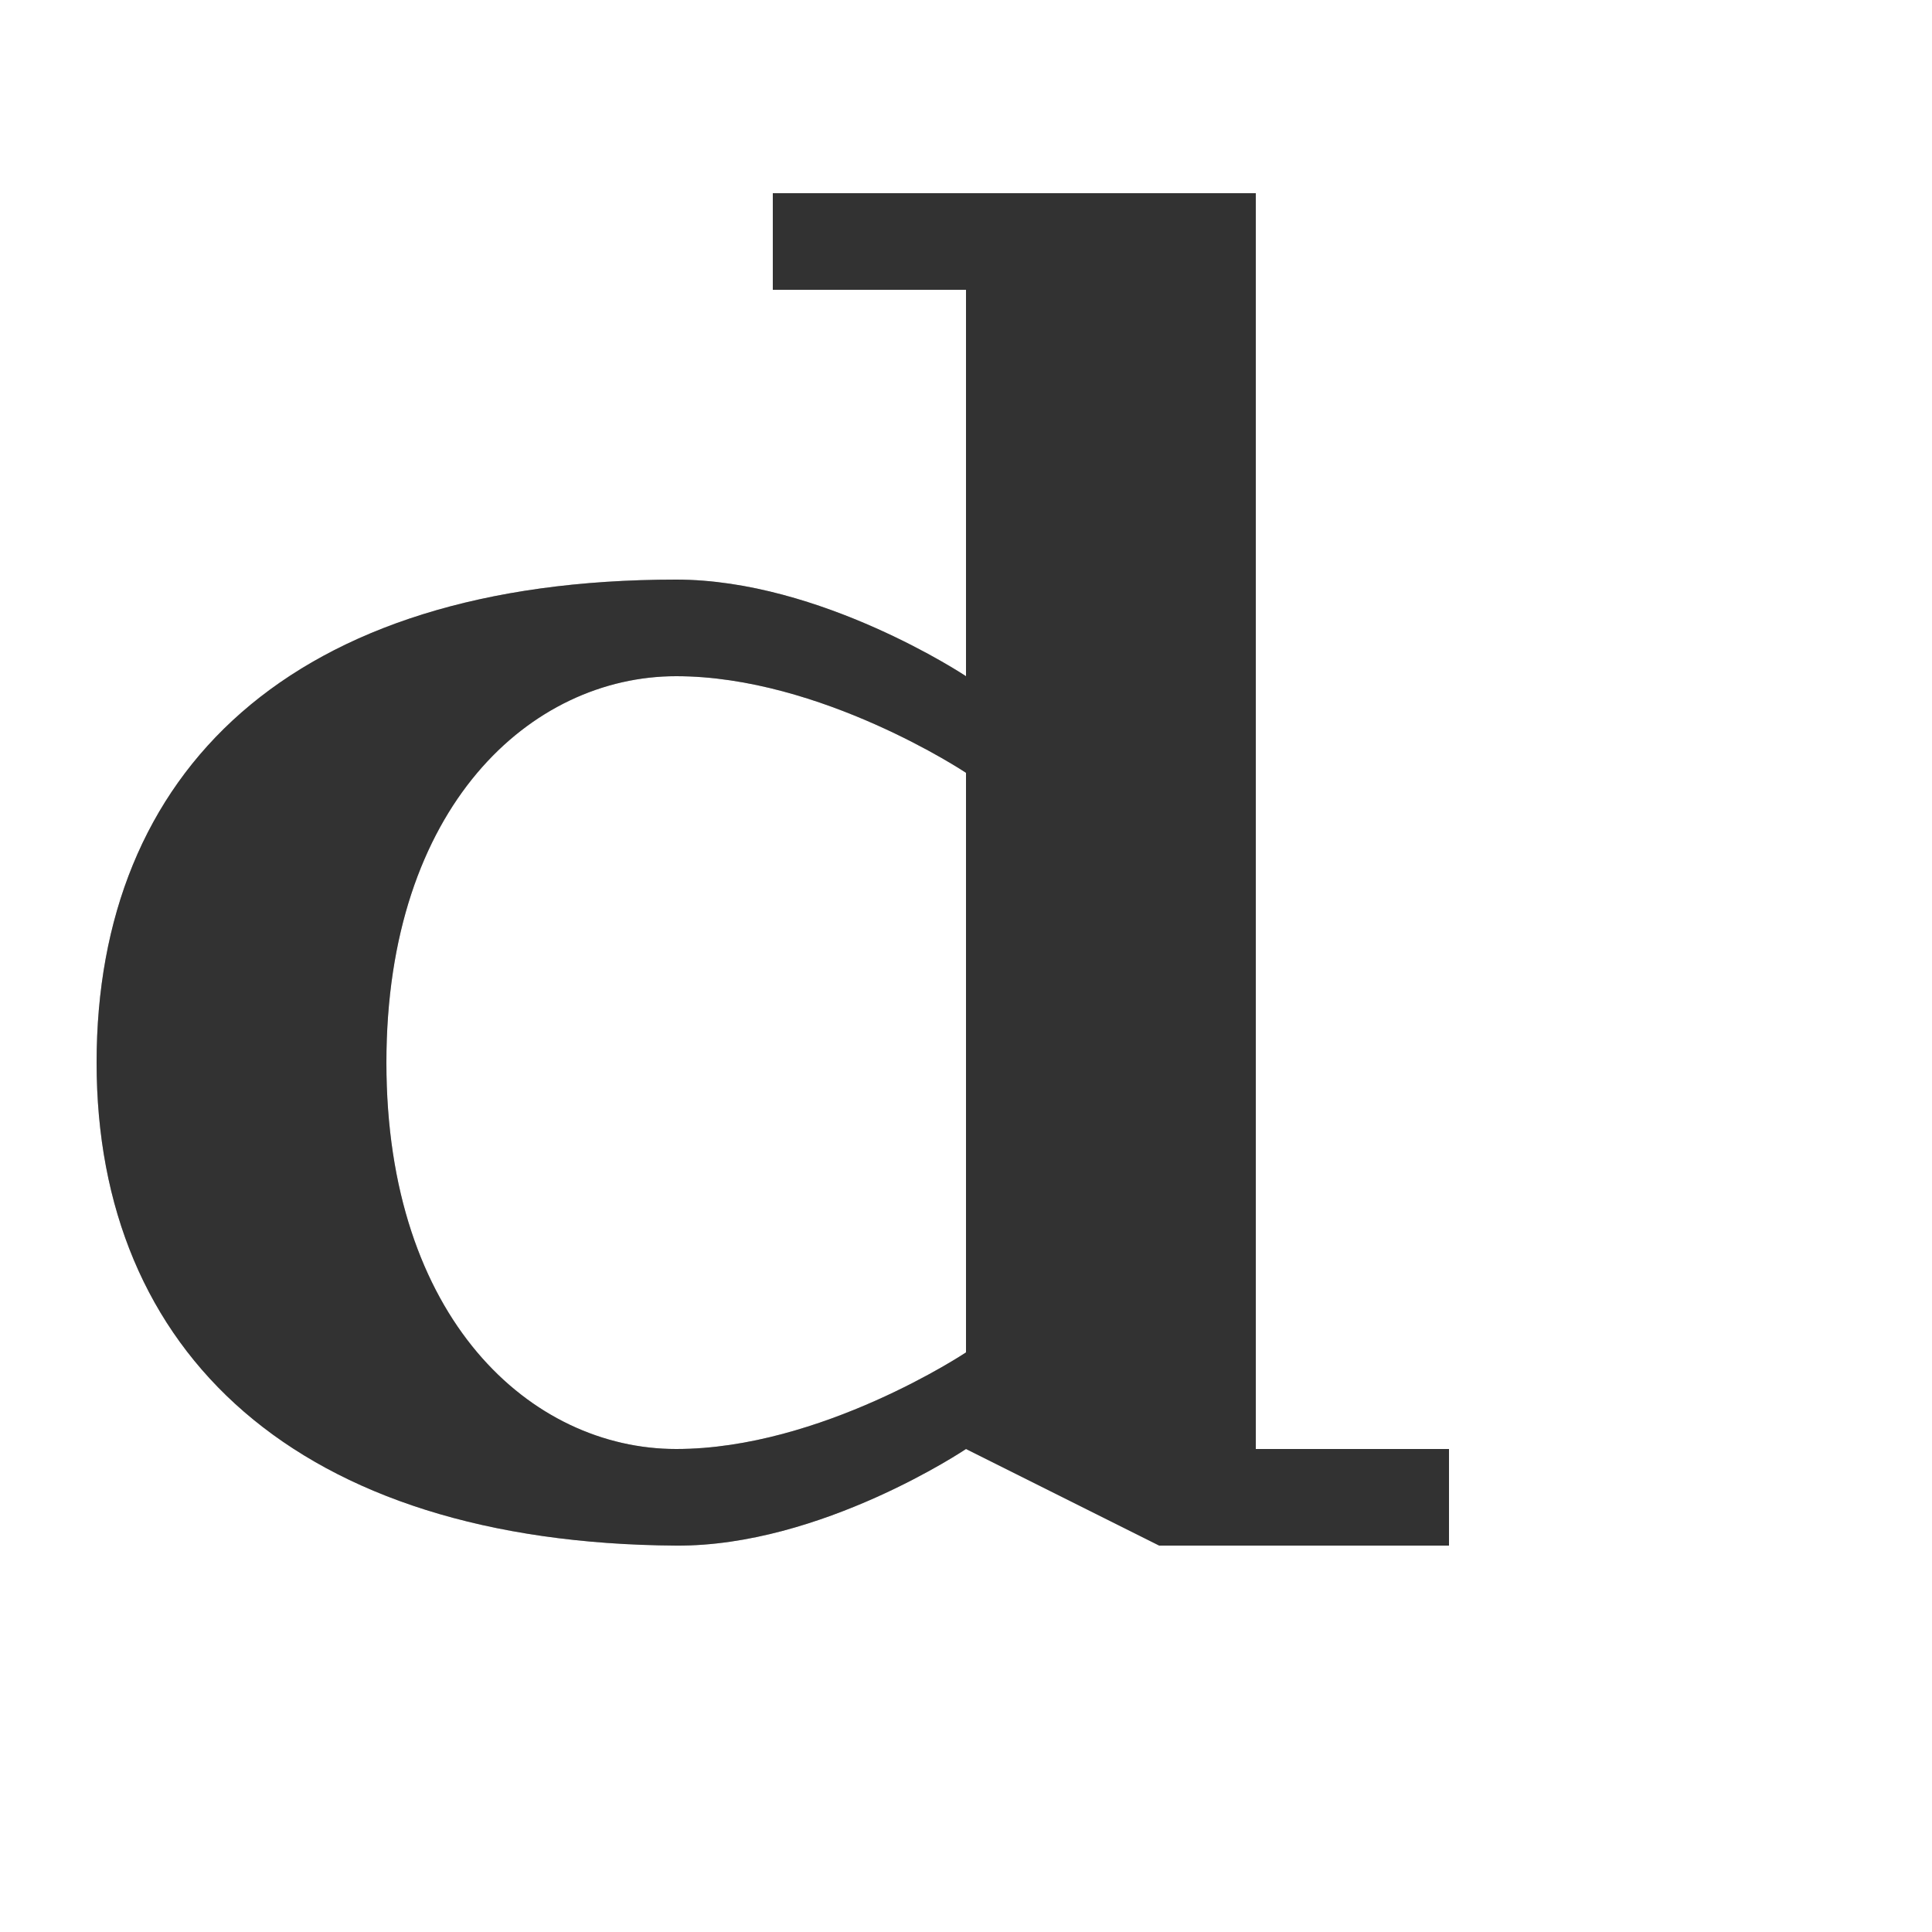 <?xml version="1.0" encoding="UTF-8" standalone="no"?>
<!-- Created with Inkscape (http://www.inkscape.org/) -->

<svg
   width="2000"
   height="2000"
   viewBox="0 0 2000 2000"
   version="1.1"
   id="svg1"
   inkscape:version="1.2.2 (732a01da63, 2022-12-09)"
   sodipodi:docname="ascii_100_d.svg"
   xml:space="preserve"
   xmlns:inkscape="http://www.inkscape.org/namespaces/inkscape"
   xmlns:sodipodi="http://sodipodi.sourceforge.net/DTD/sodipodi-0.dtd"
   xmlns="http://www.w3.org/2000/svg"
   xmlns:svg="http://www.w3.org/2000/svg"><sodipodi:namedview
     id="namedview1"
     pagecolor="#ffffff"
     bordercolor="#000000"
     borderopacity="0.25"
     inkscape:showpageshadow="2"
     inkscape:pageopacity="0.0"
     inkscape:pagecheckerboard="0"
     inkscape:deskcolor="#d1d1d1"
     inkscape:document-units="px"
     showgrid="true"
     inkscape:zoom="0.78606706"
     inkscape:cx="513.31498"
     inkscape:cy="1007.5476"
     inkscape:window-width="3840"
     inkscape:window-height="2066"
     inkscape:window-x="-11"
     inkscape:window-y="-11"
     inkscape:window-maximized="1"
     inkscape:current-layer="layer1"
     showguides="false"><inkscape:grid
       id="grid1"
       units="px"
       originx="0"
       originy="0"
       spacingx="10"
       spacingy="10"
       empcolor="#0099e5"
       empopacity="0.302"
       color="#0099e5"
       opacity="0.149"
       empspacing="10"
       dotted="false"
       gridanglex="30"
       gridanglez="30"
       visible="true" /></sodipodi:namedview><defs
     id="defs1" /><g
     inkscape:label="Layer 1"
     inkscape:groupmode="layer"
     id="layer1"><path
       style="fill:#000000;fill-opacity:0.555;stroke:none;stroke-width:1px;stroke-linecap:butt;stroke-linejoin:miter;stroke-opacity:1"
       d="m 1300,1500 h 200 v 100 H 1200 L 1000,1500 V 300 H 800 V 200 h 500 z"
       id="path123739"
       sodipodi:nodetypes="cccccccccc" /><path
       style="fill:#000000;fill-opacity:0.555;stroke:none;stroke-width:1px;stroke-linecap:butt;stroke-linejoin:miter;stroke-opacity:1"
       d="m 1000,1500 c 0,0 -150.003,100.972 -300,100 -392.753,-2.544 -600,-200 -600,-500 0,-300 200,-500 600,-500 150,0 300,100 300,100 v 100 c 0,0 -150,-100 -300,-100 -150,0 -300,134.333 -300,400 0,265.667 150,400 300,400 150,0 300,-100 300,-100 z"
       id="path124467"
       sodipodi:nodetypes="cszsccszscc" /><path
       id="path123739-6"
       style="fill:#000000;fill-opacity:0.555;stroke:none;stroke-width:1px;stroke-linecap:butt;stroke-linejoin:miter;stroke-opacity:1"
       d="M 800 200 L 800 300 L 1000 300 L 1000 700 C 1000 700 850 600 700 600 C 300 600 100 800 100 1100 C 100 1400 307.247 1597.456 700 1600 C 849.997 1600.972 1000 1500 1000 1500 L 1200 1600 L 1500 1600 L 1500 1500 L 1300 1500 L 1300 200 L 800 200 z M 700 700 C 850 700 1000 800 1000 800 L 1000 1400 C 1000 1400 850 1500 700 1500 C 550 1500 400 1365.667 400 1100 C 400 834.333 550 700 700 700 z " /></g></svg>
